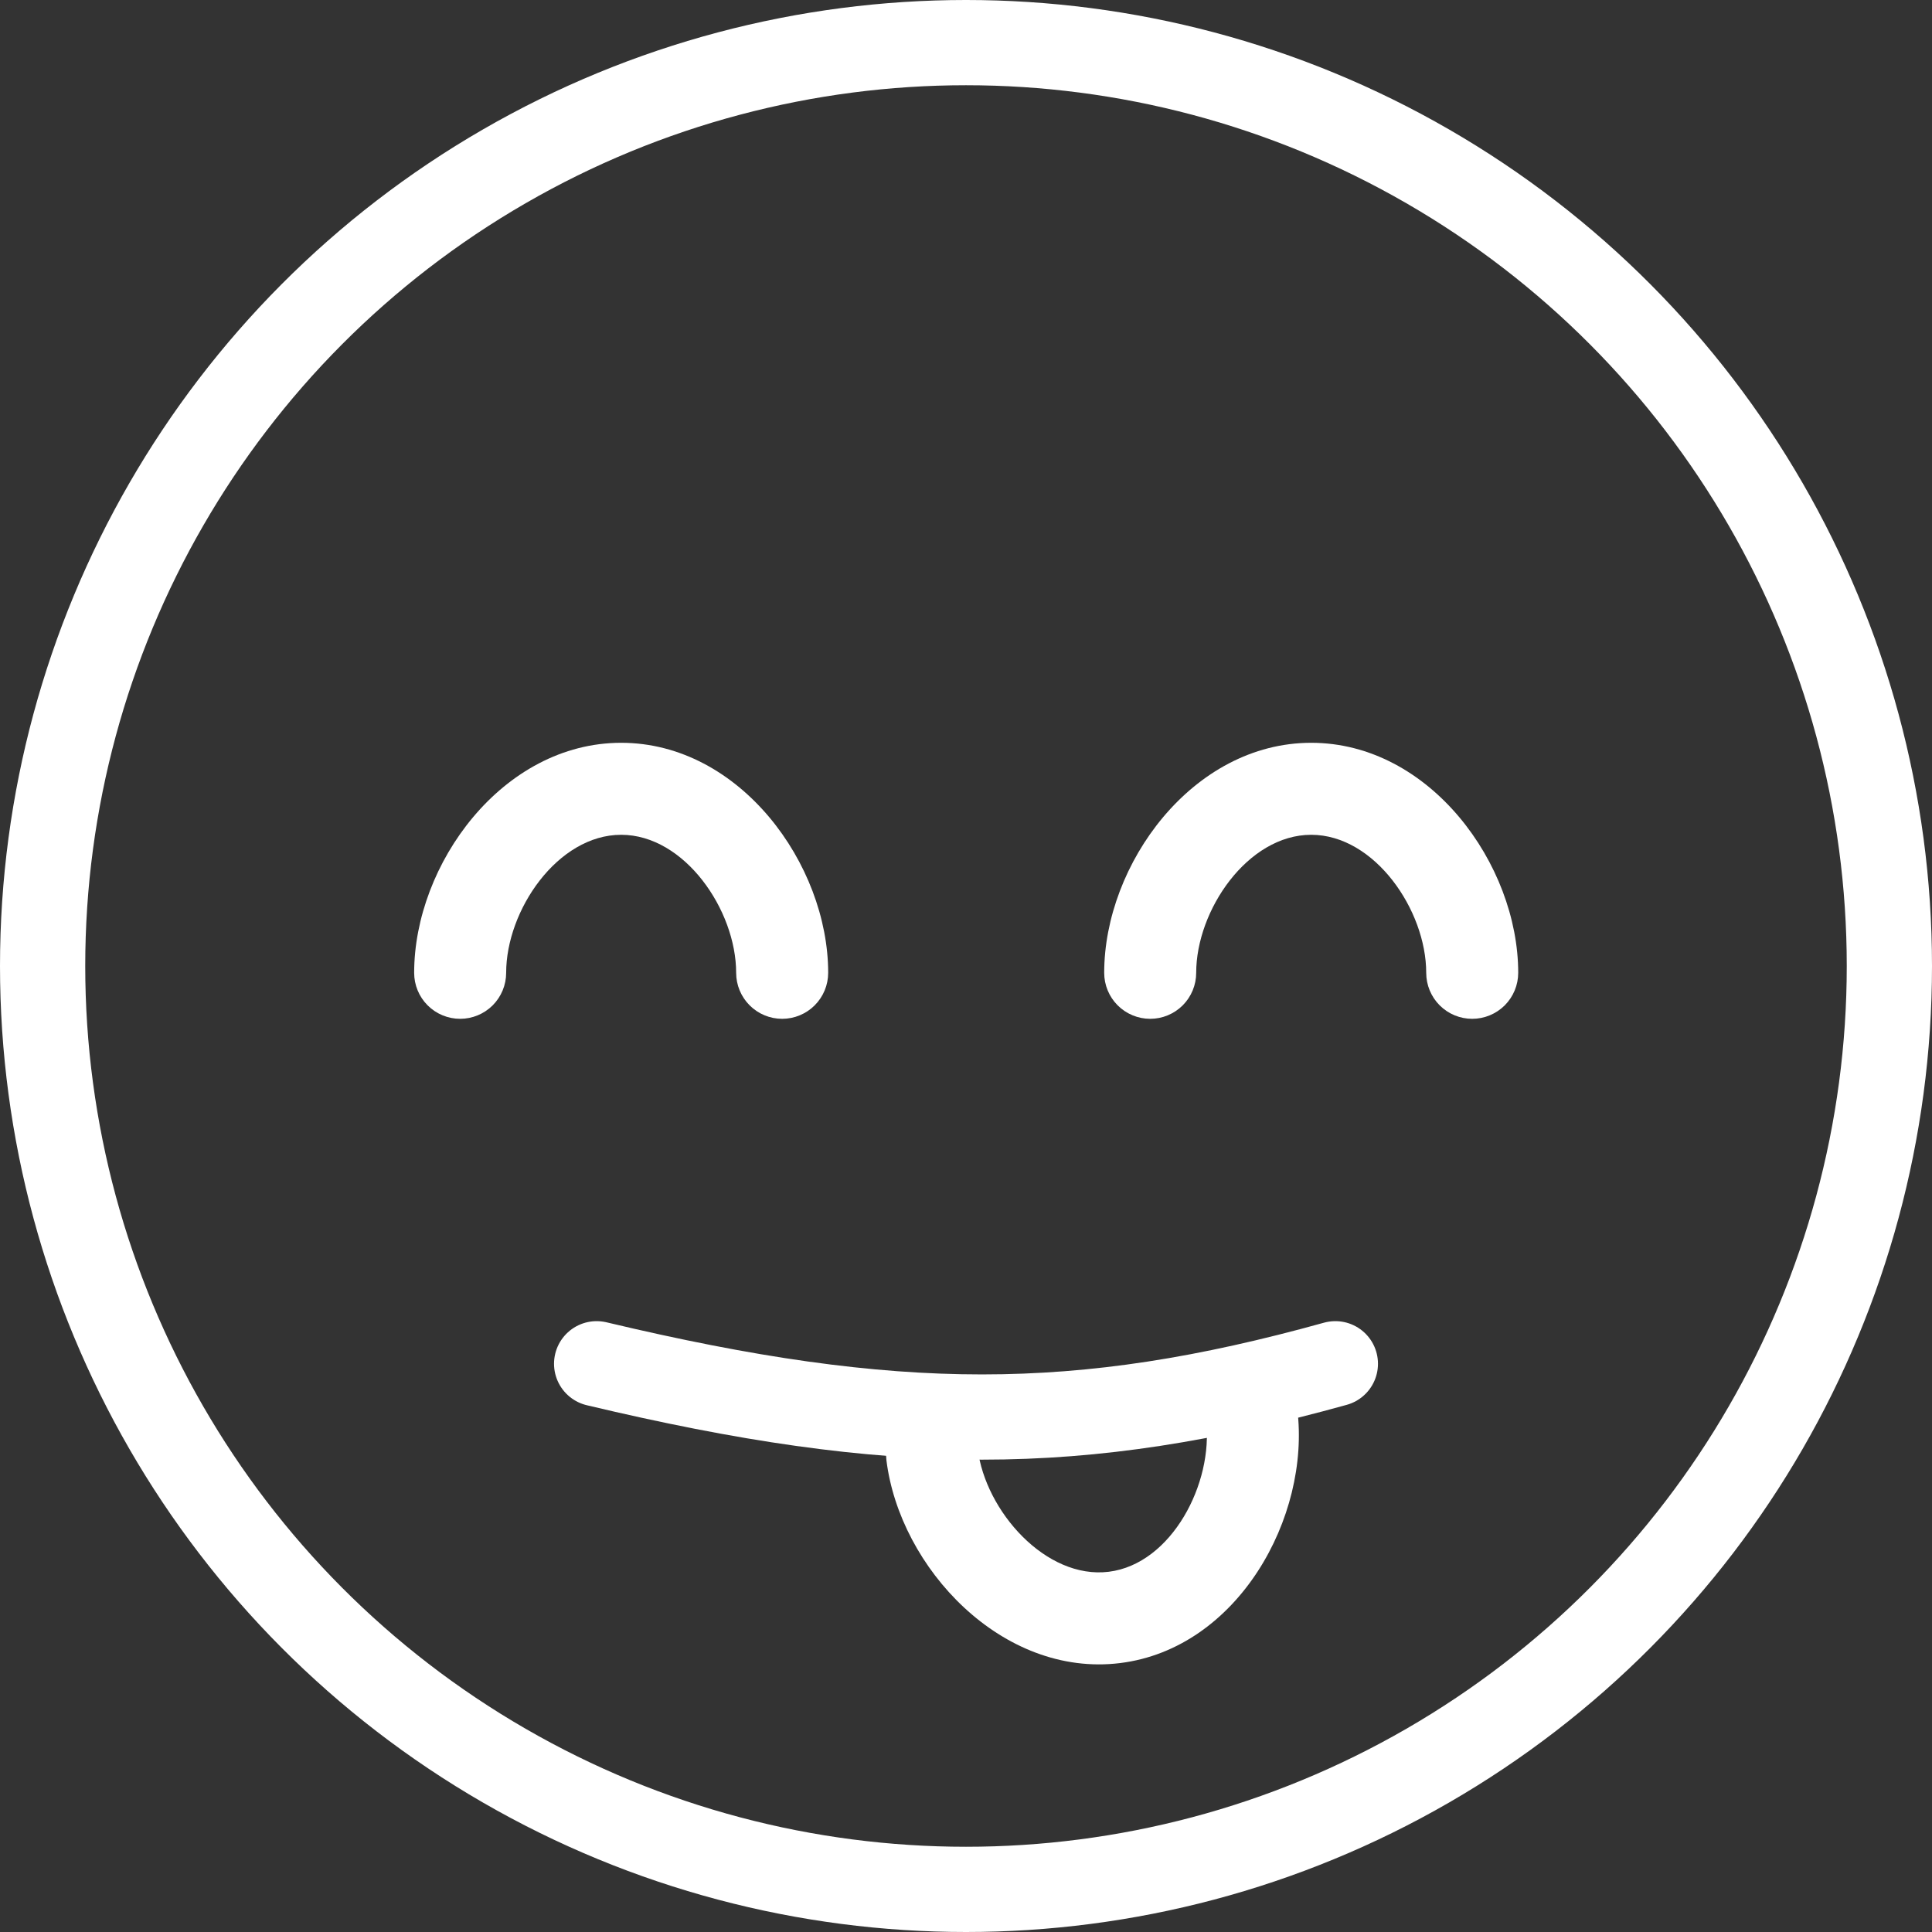 <svg width="68" height="68" viewBox="0 0 68 68" fill="none" xmlns="http://www.w3.org/2000/svg">
<rect x="0" y="0" width="68" height="68" fill="#333333" stroke="none"/>
<path d="M21 48C31.5 50.5 38 50.5 47 48" stroke="white" stroke-width="3" stroke-linecap="round" stroke-linejoin="round"/>
<path d="M21.863 29.382C24.097 29.382 25.91 32.038 25.91 34.24C25.91 34.669 26.081 35.081 26.385 35.385C26.688 35.688 27.1 35.859 27.53 35.859C27.959 35.859 28.371 35.688 28.674 35.385C28.978 35.081 29.149 34.669 29.149 34.24C29.149 30.419 26.04 26.144 21.863 26.144C17.685 26.144 14.577 30.419 14.577 34.24C14.577 34.669 14.747 35.081 15.051 35.385C15.354 35.688 15.766 35.859 16.196 35.859C16.625 35.859 17.037 35.688 17.341 35.385C17.644 35.081 17.815 34.669 17.815 34.24C17.815 32.038 19.628 29.382 21.863 29.382Z" fill="white"/>
<path d="M38.864 34.24C38.864 34.669 39.034 35.081 39.338 35.385C39.642 35.688 40.053 35.859 40.483 35.859C40.912 35.859 41.324 35.688 41.628 35.385C41.931 35.081 42.102 34.669 42.102 34.24C42.102 32.038 43.915 29.382 46.15 29.382C48.384 29.382 50.198 32.038 50.198 34.24C50.198 34.669 50.368 35.081 50.672 35.385C50.975 35.688 51.387 35.859 51.817 35.859C52.246 35.859 52.658 35.688 52.962 35.385C53.265 35.081 53.436 34.669 53.436 34.24C53.436 30.419 50.327 26.144 46.15 26.144C41.972 26.144 38.864 30.419 38.864 34.24Z" fill="white"/>
<path d="M45.661 49.607C45.608 49.181 45.388 48.793 45.05 48.529C44.711 48.265 44.281 48.146 43.855 48.199C43.429 48.251 43.041 48.471 42.777 48.81C42.513 49.148 42.394 49.578 42.447 50.004C42.717 52.189 41.243 55.047 39.025 55.321C36.808 55.595 34.682 53.182 34.412 50.997C34.36 50.571 34.14 50.183 33.801 49.919C33.463 49.654 33.033 49.536 32.607 49.588C32.181 49.641 31.793 49.861 31.529 50.199C31.265 50.538 31.146 50.968 31.199 51.394C31.667 55.186 35.276 59.047 39.422 58.535C43.568 58.023 46.129 53.399 45.661 49.607Z" fill="white"/>
<circle cx="34" cy="34" r="32.5" stroke="white" stroke-width="3"/>
</svg>
